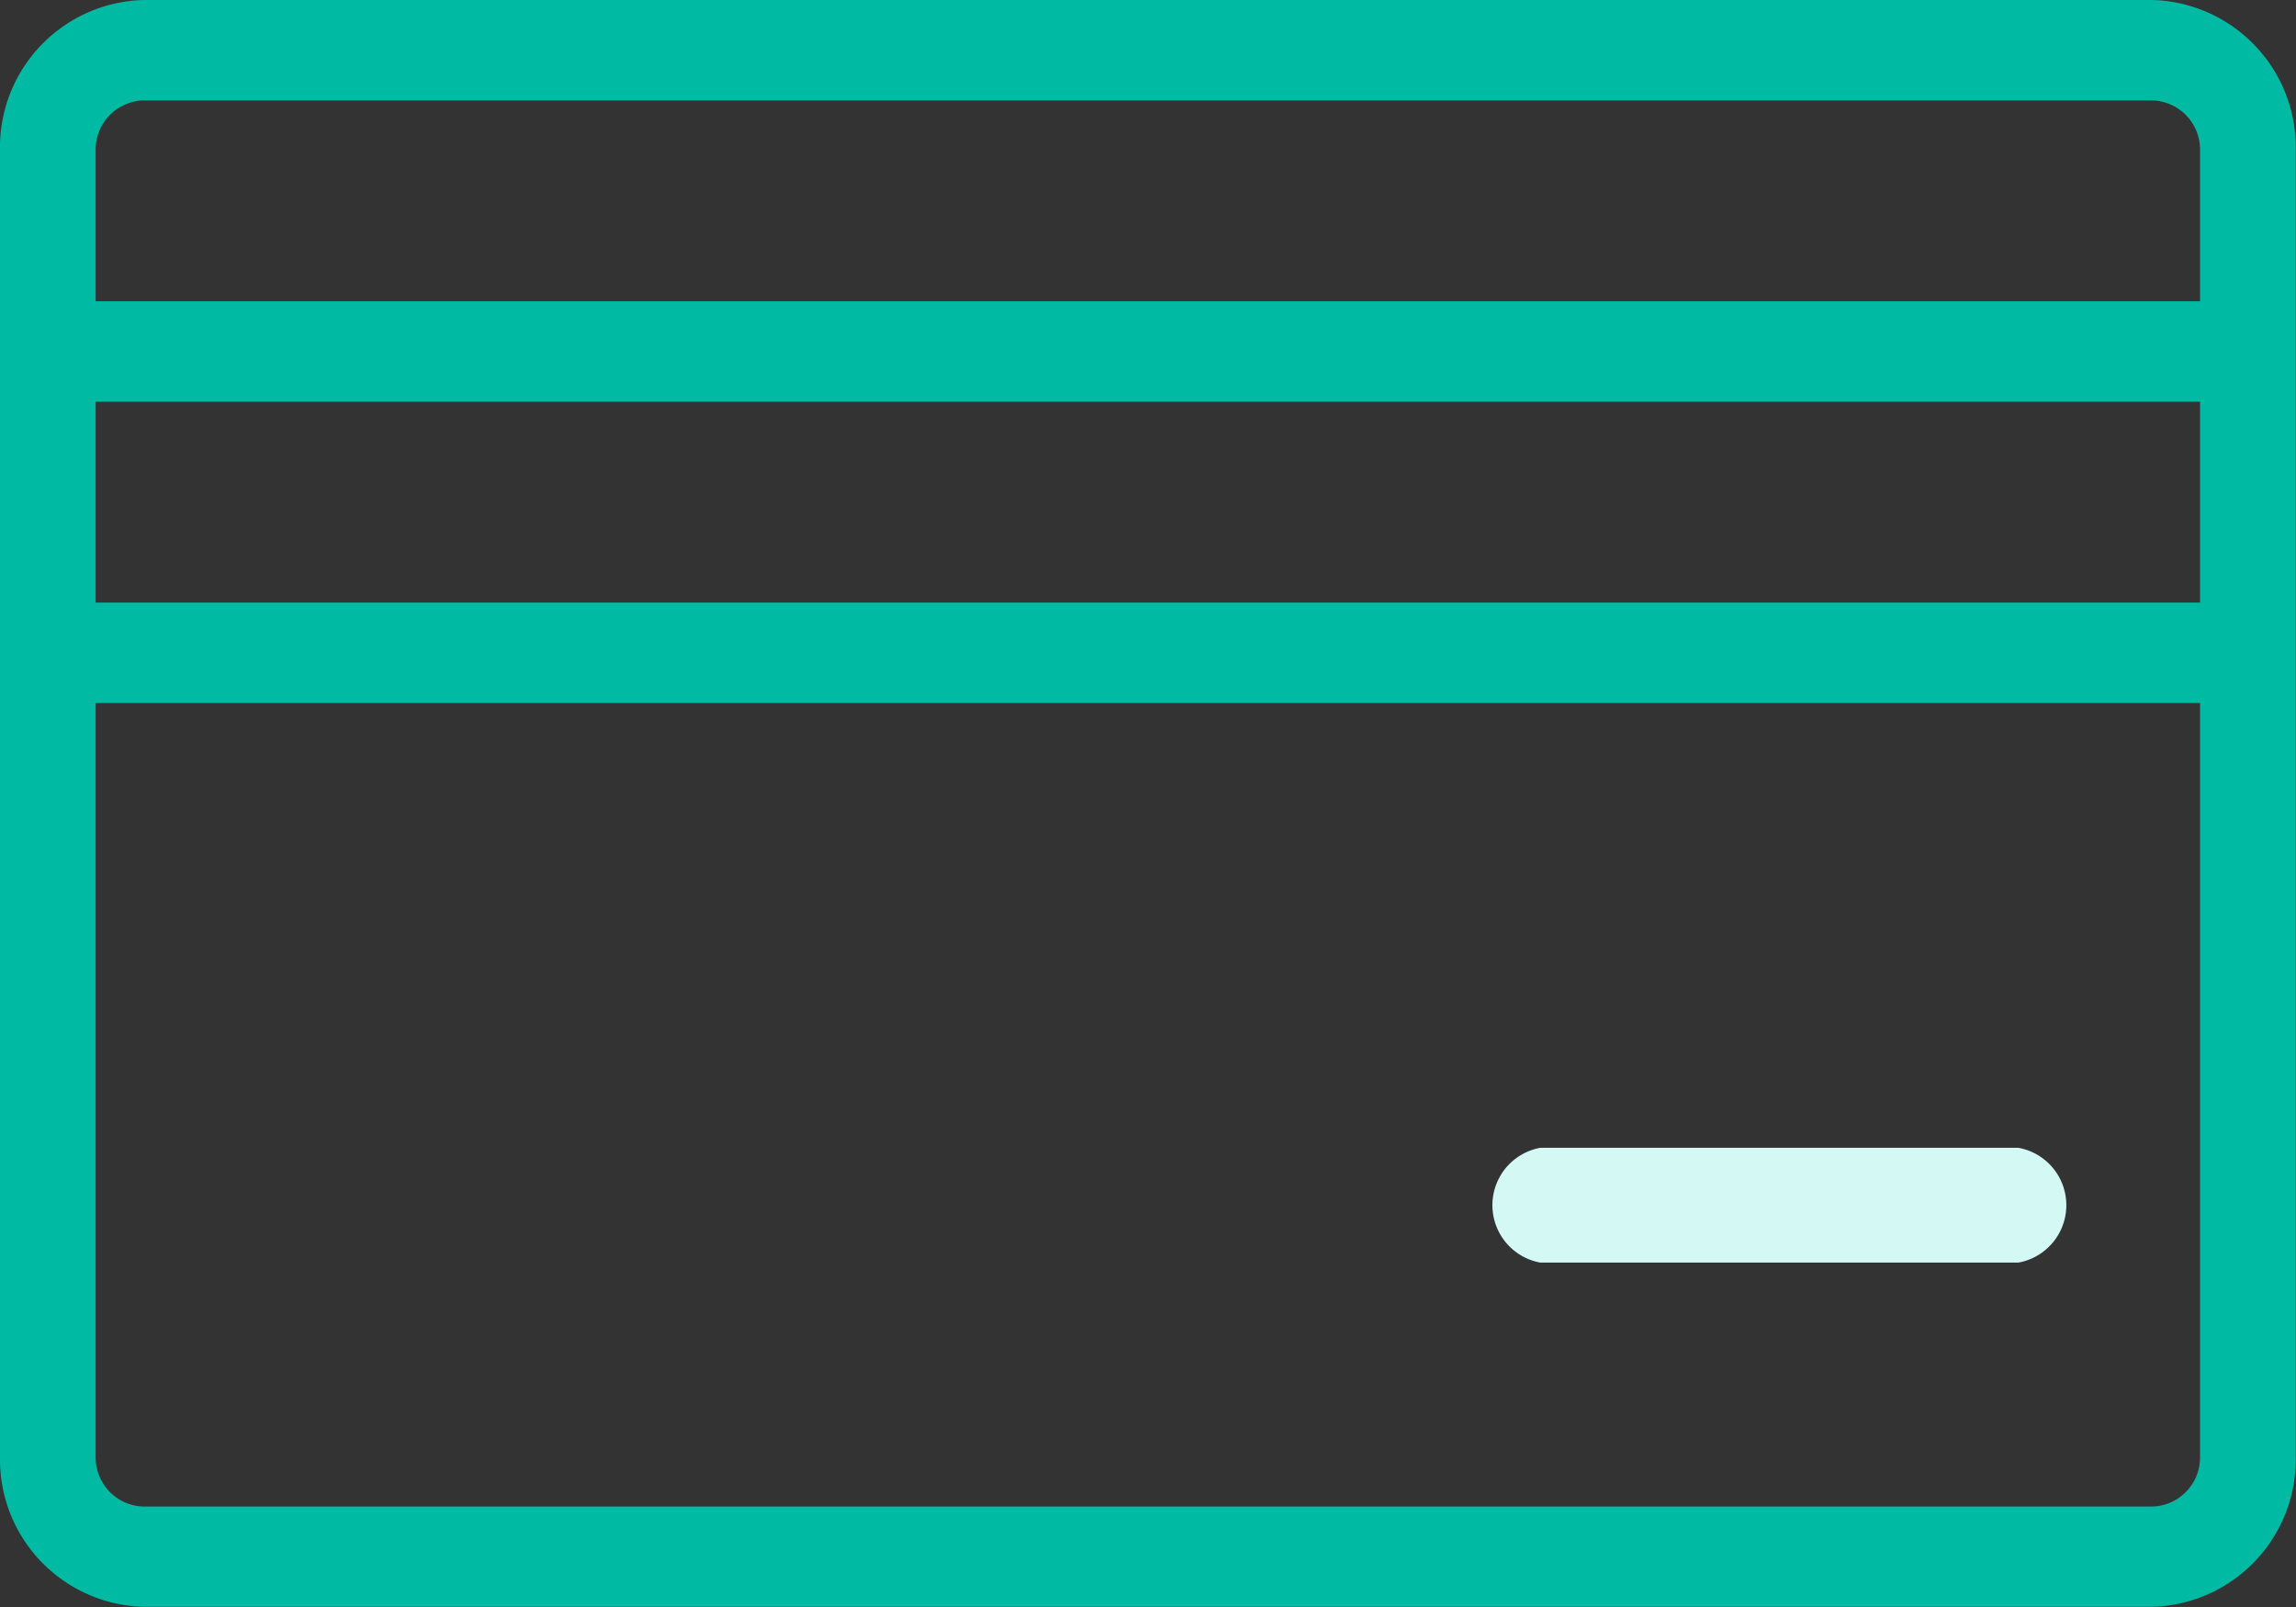 <svg xmlns="http://www.w3.org/2000/svg" width="24.003" height="16.802" viewBox="0 0 24.003 16.802"><rect x="0" y="0" width="24.003" height="16.802" fill="#333333" stroke="none"/><defs><style>.a{fill:#00baa4;}.a,.b{fill-rule:evenodd;}.b{fill:#d4f9f5;}</style></defs><g transform="translate(-42.003 2.198)"><g transform="translate(42.003 -2.198)"><g transform="translate(0 0)"><path class="a" d="M23,7.351v7.876a.514.514,0,0,1-.5.525H1.5a.514.514,0,0,1-.5-.525V7.351ZM1,1.575a.514.514,0,0,1,.5-.525h21a.514.514,0,0,1,.5.525V3.15H1ZM1,6.3H23V4.2H1Zm.5,10.5h21A1.541,1.541,0,0,0,24,15.226V1.575A1.541,1.541,0,0,0,22.5,0H1.5A1.541,1.541,0,0,0,0,1.575V15.226A1.541,1.541,0,0,0,1.5,16.8Z" transform="translate(0 0)"/></g><path class="b" d="M13.5,11.2h5a.61.61,0,0,0,0-1.2h-5a.61.61,0,0,0,0,1.2" transform="translate(2.602 2.001)"/></g></g></svg>